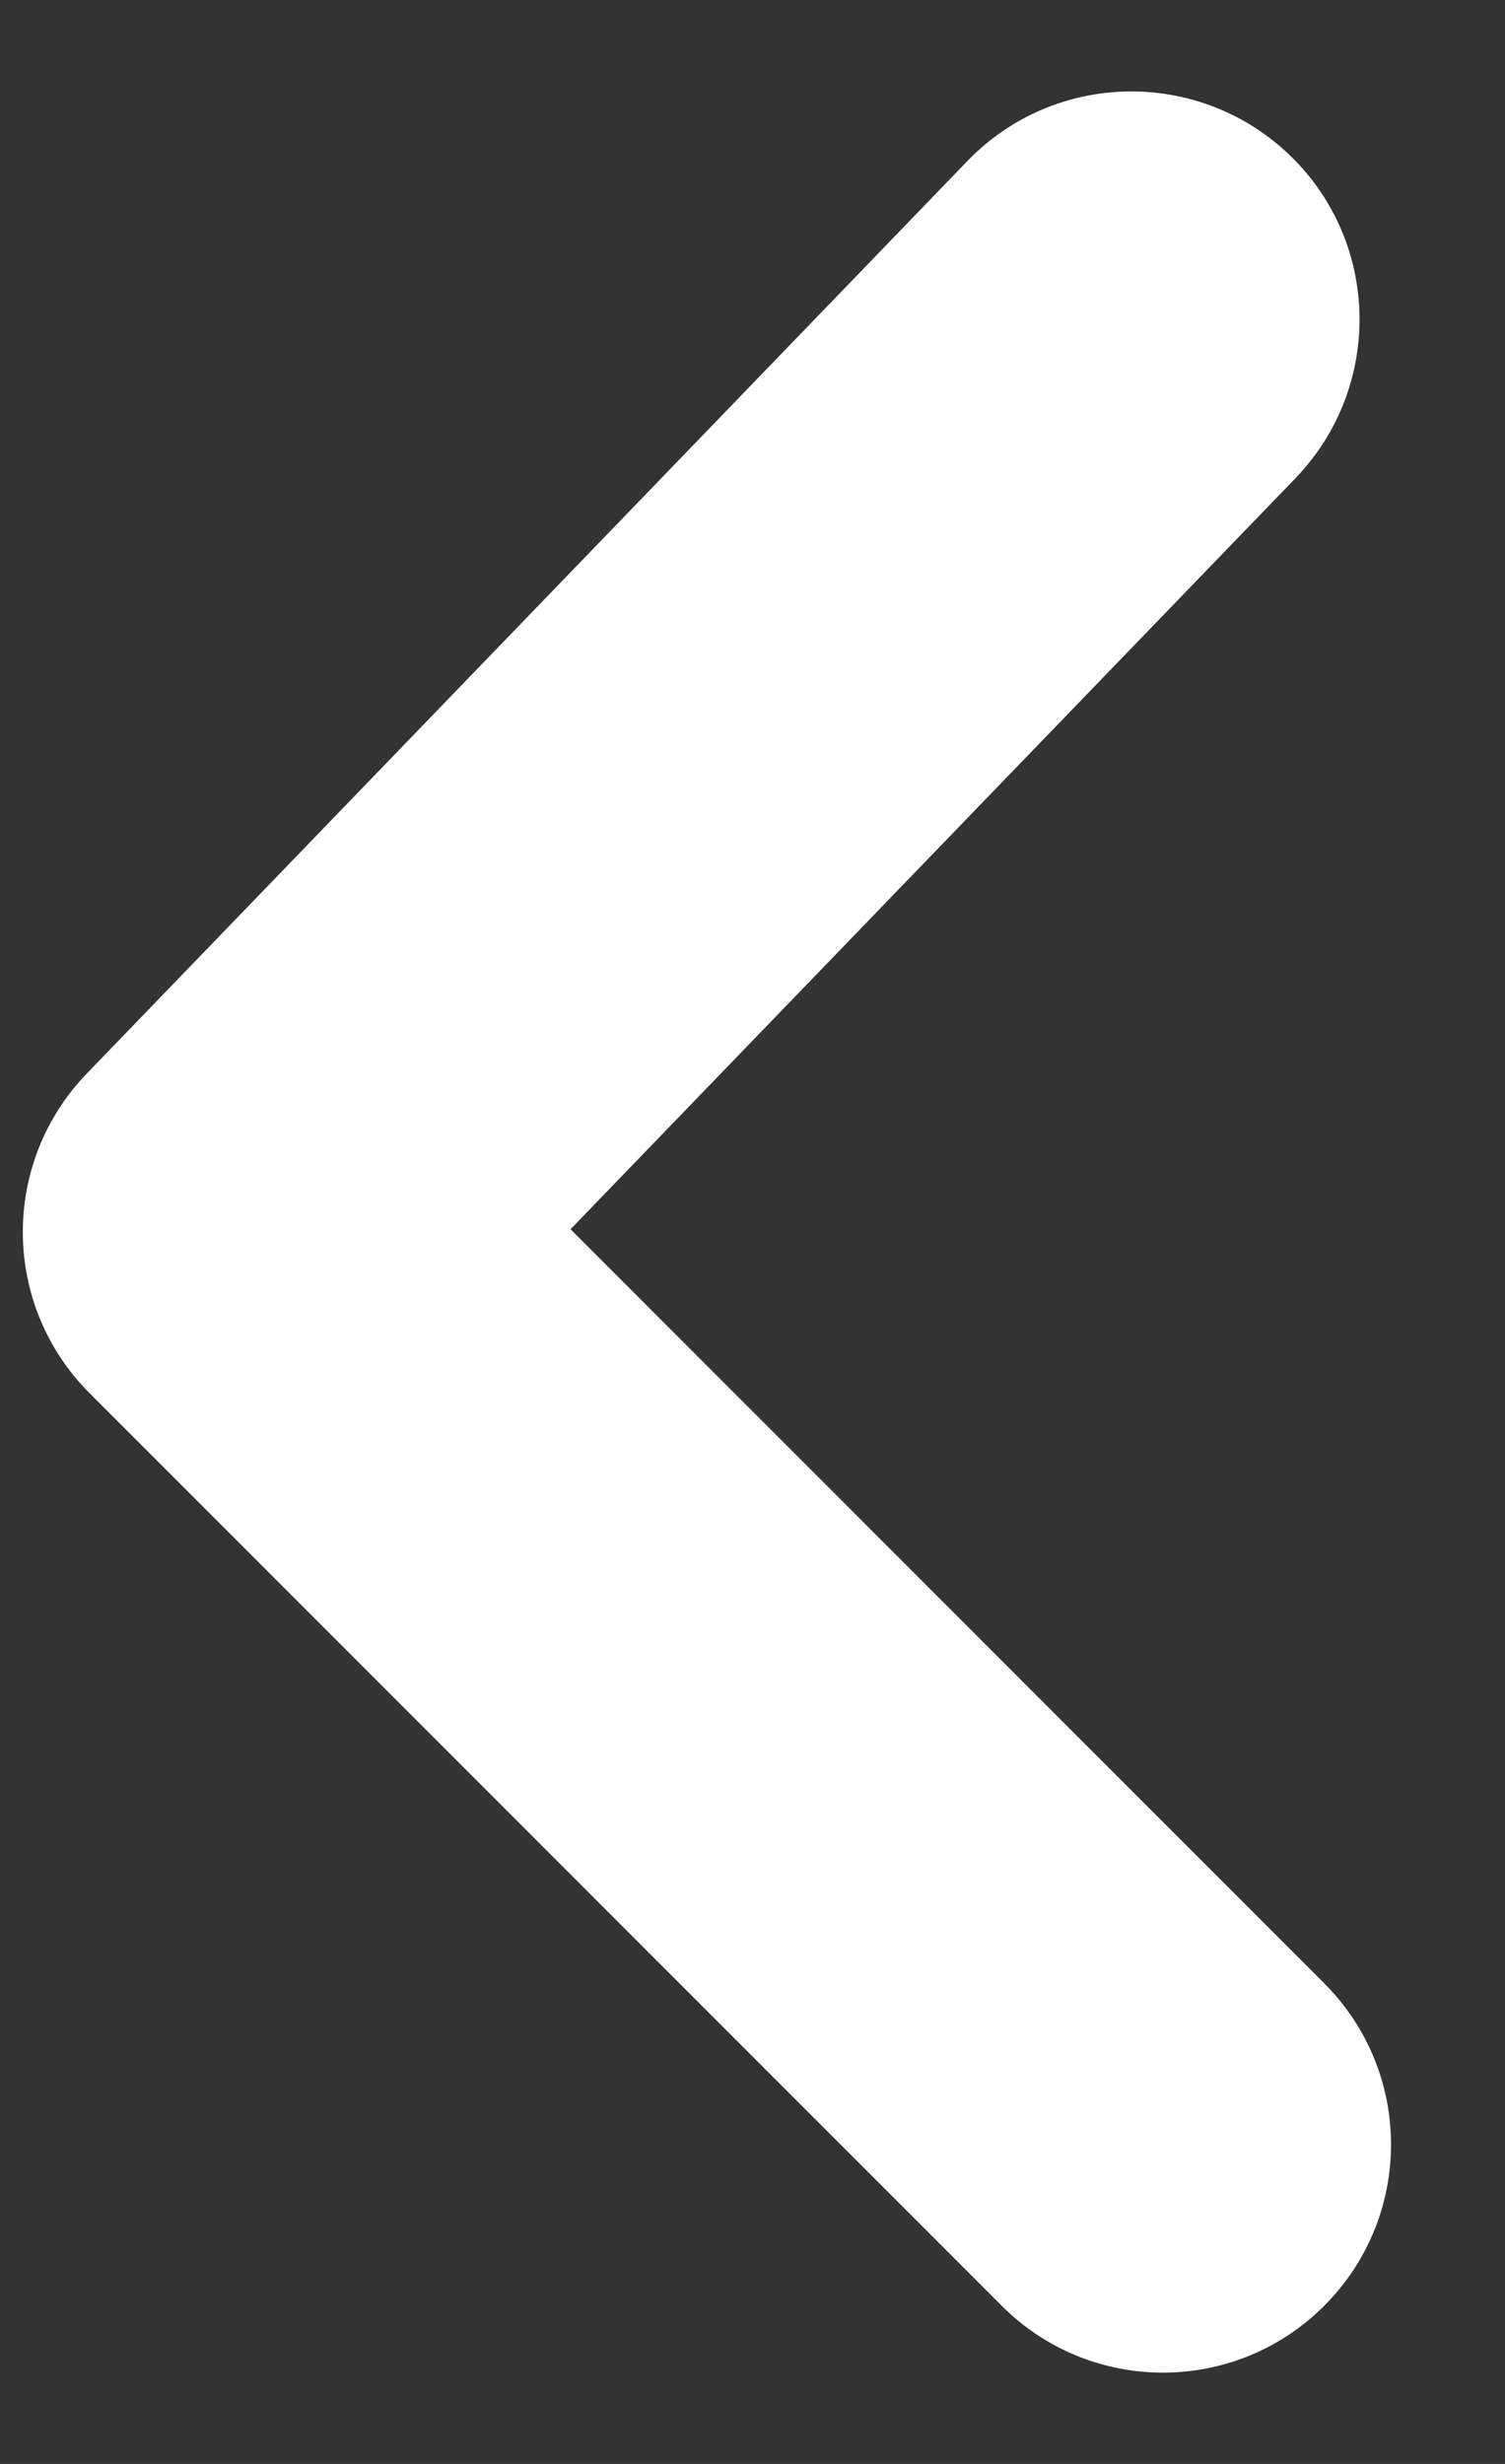 <svg width="11" height="18" viewBox="0 0 11 18" fill="none" xmlns="http://www.w3.org/2000/svg">
<rect x="0" y="0" width="11" height="18" fill="#333333" stroke="none"/>
<path fill-rule="evenodd" clip-rule="evenodd" d="M8.5 17.333C8.927 17.333 9.353 17.17 9.678 16.845C10.33 16.193 10.33 15.14 9.678 14.488L4.17 8.98L9.47 3.492C10.108 2.828 10.09 1.773 9.428 1.135C8.765 0.497 7.71 0.515 7.072 1.175L0.635 7.842C0.003 8.497 0.012 9.535 0.655 10.178L7.322 16.845C7.647 17.17 8.073 17.333 8.5 17.333Z" fill="white"/>
</svg>
